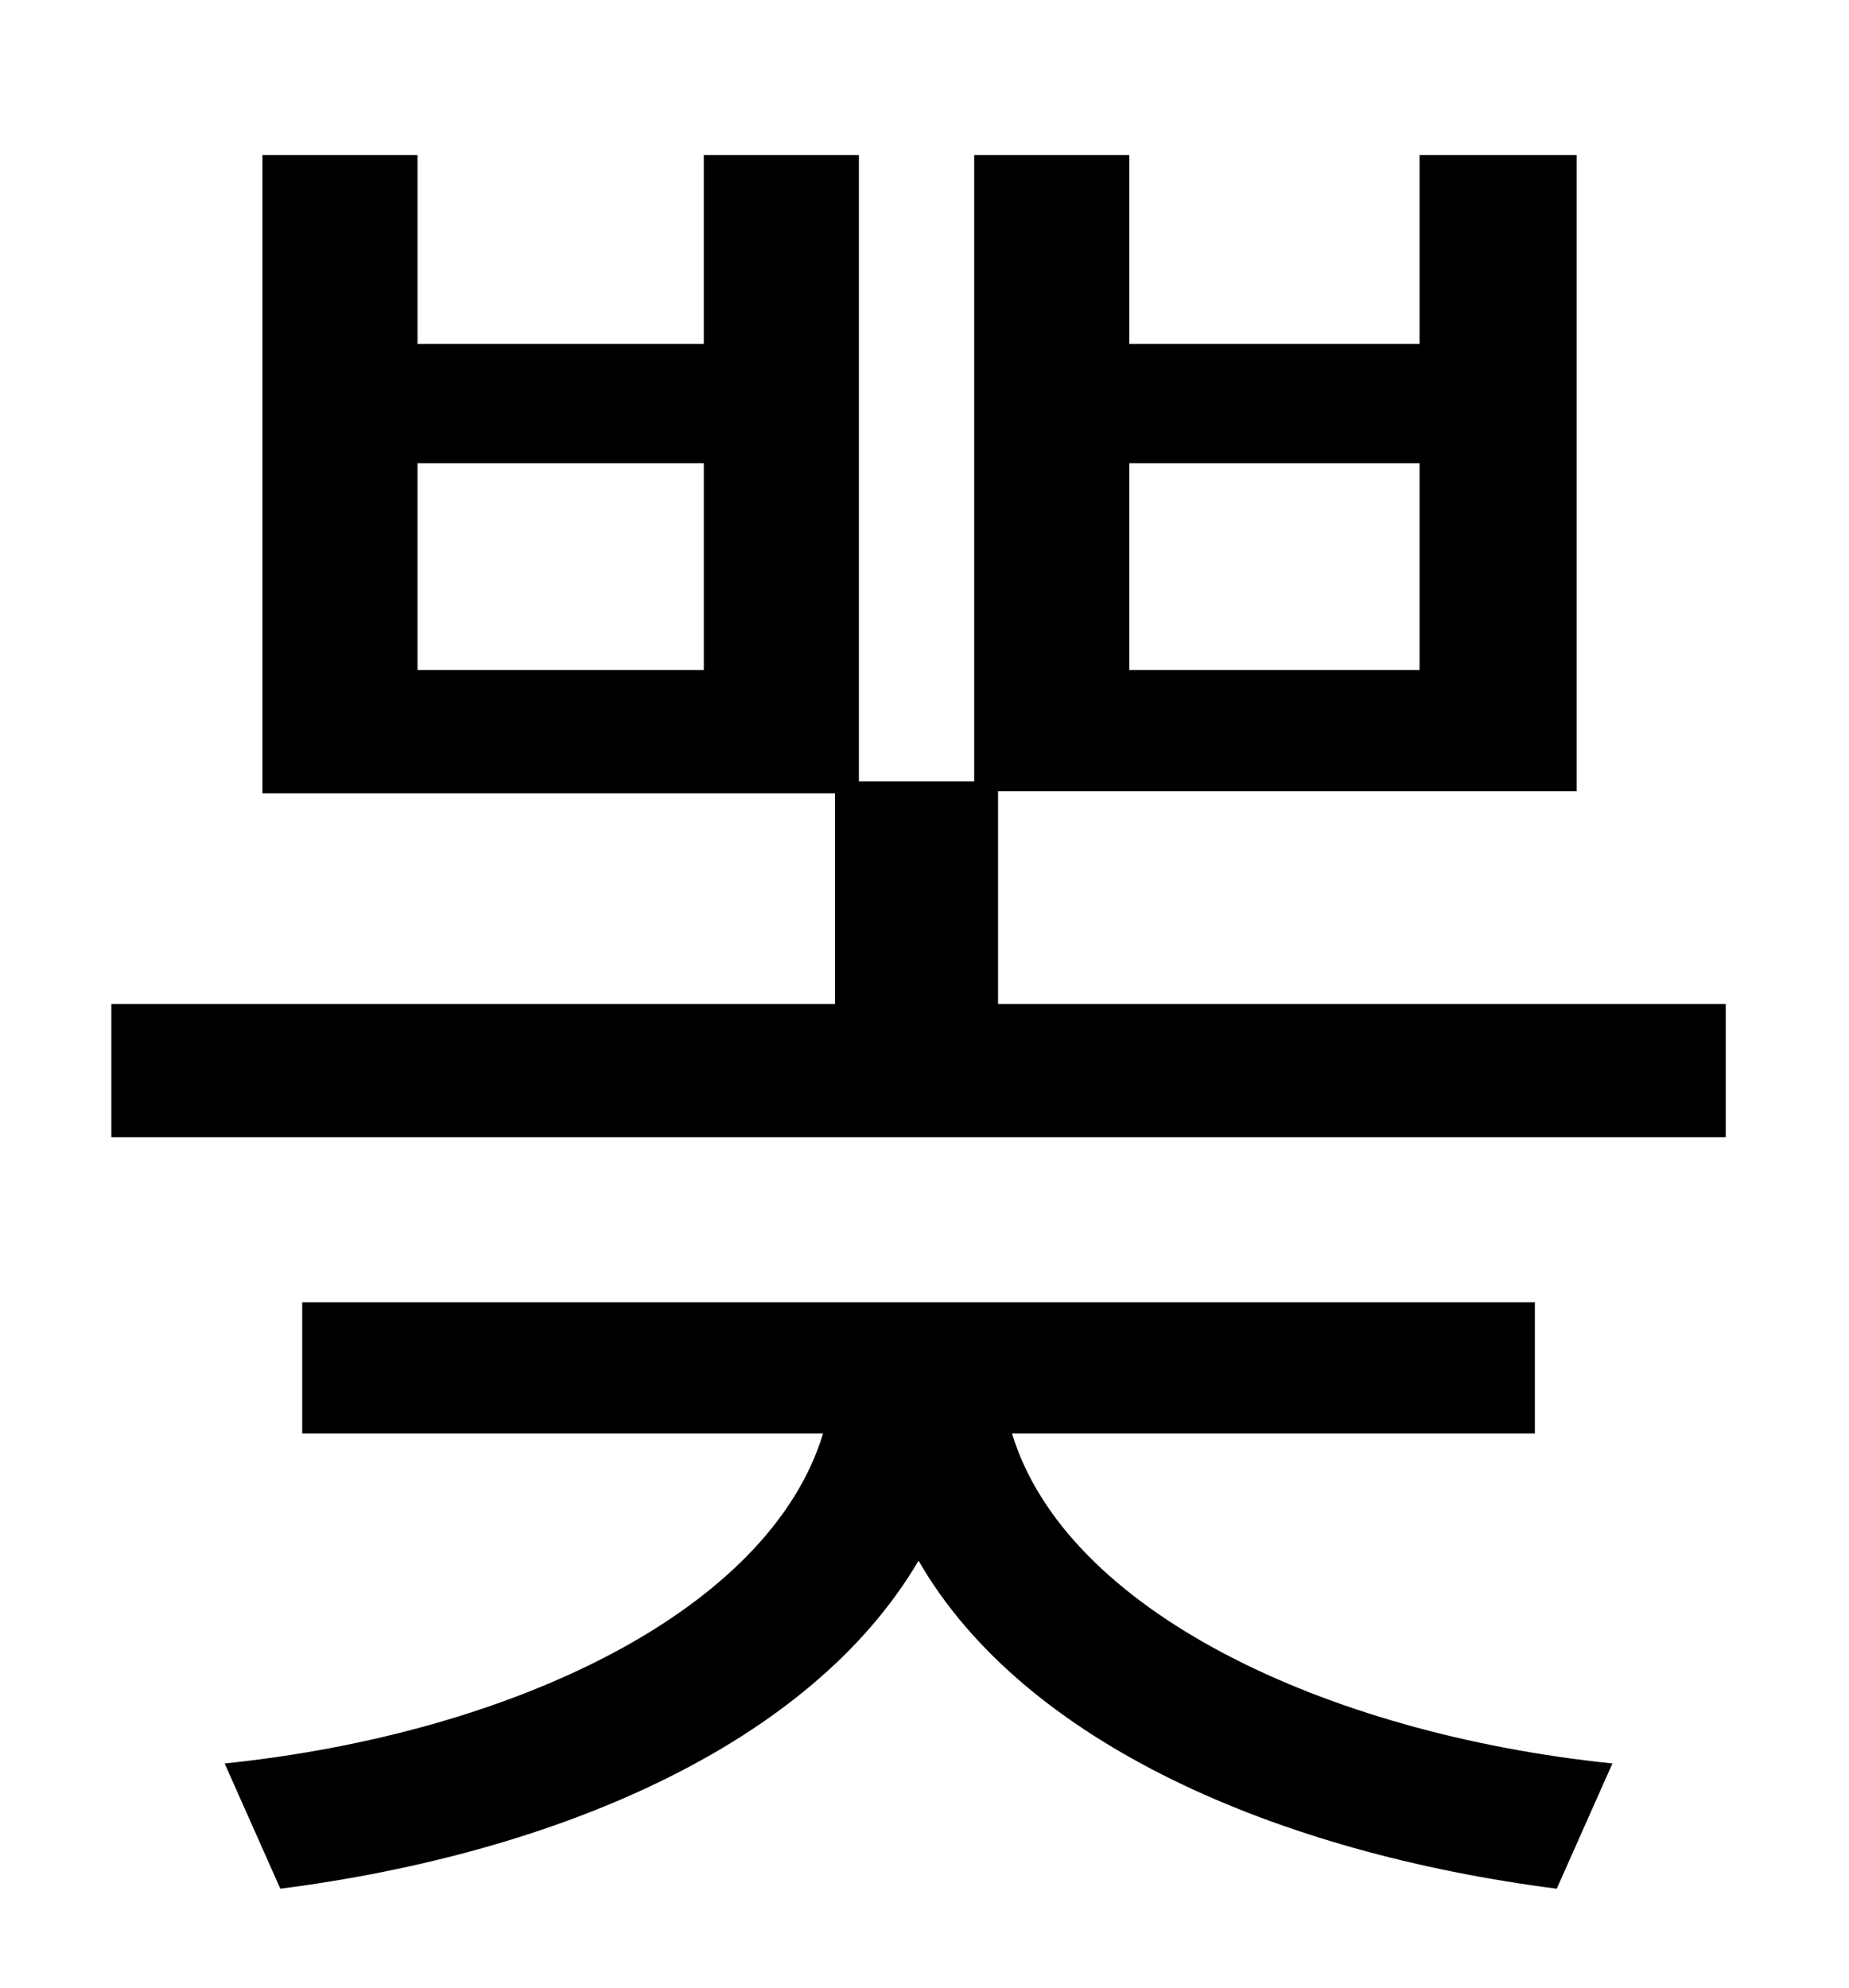 <?xml version="1.0" standalone="no"?>
<!DOCTYPE svg PUBLIC "-//W3C//DTD SVG 1.1//EN" "http://www.w3.org/Graphics/SVG/1.1/DTD/svg11.dtd" >
<svg xmlns="http://www.w3.org/2000/svg" xmlns:xlink="http://www.w3.org/1999/xlink" version="1.1" viewBox="-10 0 930 1000">
   <path fill="currentColor"
d="M762 721h-263c27 89 157 151 302 166l-28 63c-140 -18 -268 -73 -321 -165c-54 92 -181 147 -321 165l-28 -63c145 -15 274 -77 301 -166h-262v-66h620v66zM558 233v104h146v-104h-146zM344 337v-104h-144v104h144zM492 505h366v67h-812v-67h364v-106h-288v-321h78v95
h144v-95h78v315h58v-315h78v95h146v-95h79v320h-291v107z" />
</svg>
